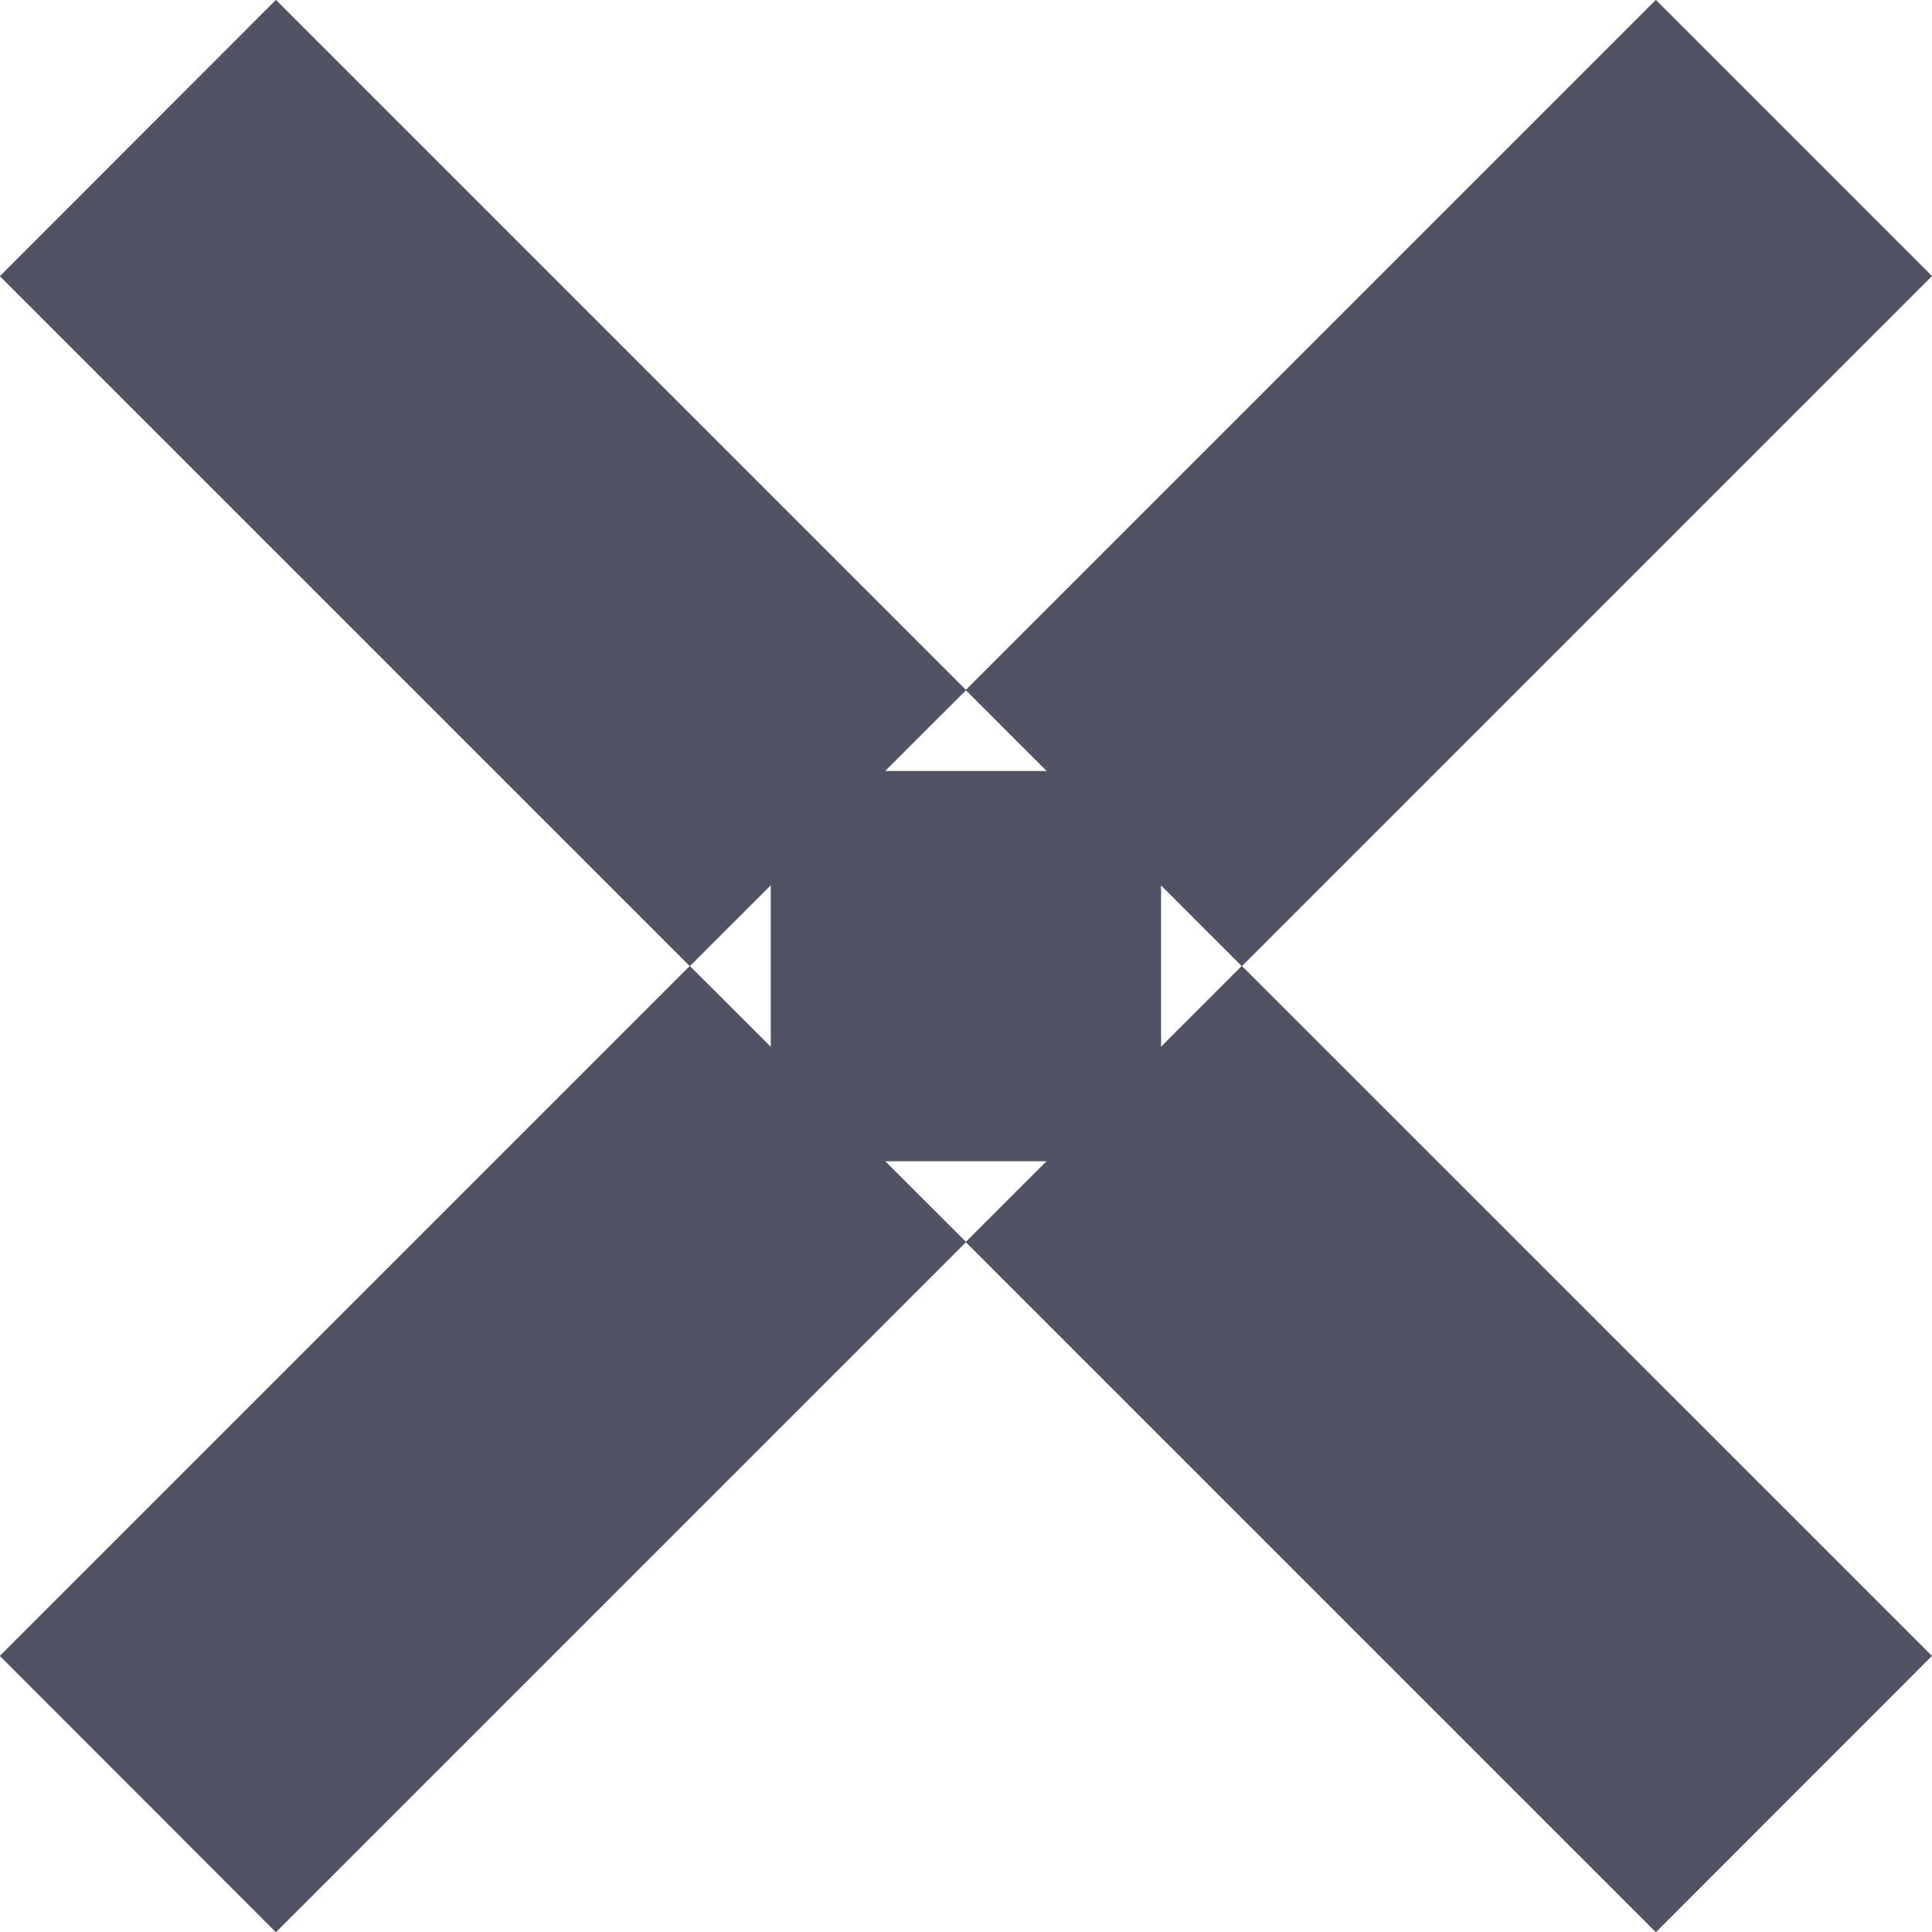 <svg xmlns="http://www.w3.org/2000/svg" width="20" height="20" viewBox="11314.102 242.585 19.798 19.8">
  <defs>
    <style>
      .cls-1 {
        fill: none;
        stroke: #515365;
        stroke-width: 2px;
        fill-rule: evenodd;
      }
    </style>
  </defs>
  <g id="Крестик" transform="translate(10536.5 242.486)">
    <path id="Path_1997" data-name="Path 1997" class="cls-1" d="M788.5,9v2h-2V9Z"/>
    <path id="Path_1998" data-name="Path 1998" class="cls-1" d="M795.985,2.928l-5.657,5.657-1.414-1.414,5.657-5.657Z"/>
    <path id="Path_1999" data-name="Path 1999" class="cls-1" d="M786.086,12.828l-5.657,5.657-1.414-1.415,5.656-5.656Z"/>
    <path id="Path_2000" data-name="Path 2000" class="cls-1" d="M794.571,18.485l-5.657-5.657,1.414-1.414,5.657,5.656Z"/>
    <path id="Path_2001" data-name="Path 2001" class="cls-1" d="M784.671,8.585l-5.656-5.656,1.414-1.415,5.657,5.657Z"/>
    <path id="Path_2002" data-name="Path 2002" class="cls-1" d="M795.985,2.928l-5.657,5.657-1.414-1.414,5.657-5.657Z"/>
    <path id="Path_2003" data-name="Path 2003" class="cls-1" d="M786.086,12.828l-5.657,5.657-1.414-1.415,5.656-5.656Z"/>
    <path id="Path_2004" data-name="Path 2004" class="cls-1" d="M794.571,18.485l-5.657-5.657,1.414-1.414,5.657,5.656Z"/>
    <path id="Path_2005" data-name="Path 2005" class="cls-1" d="M784.671,8.585l-5.656-5.656,1.414-1.415,5.657,5.657Z"/>
  </g>
</svg>
